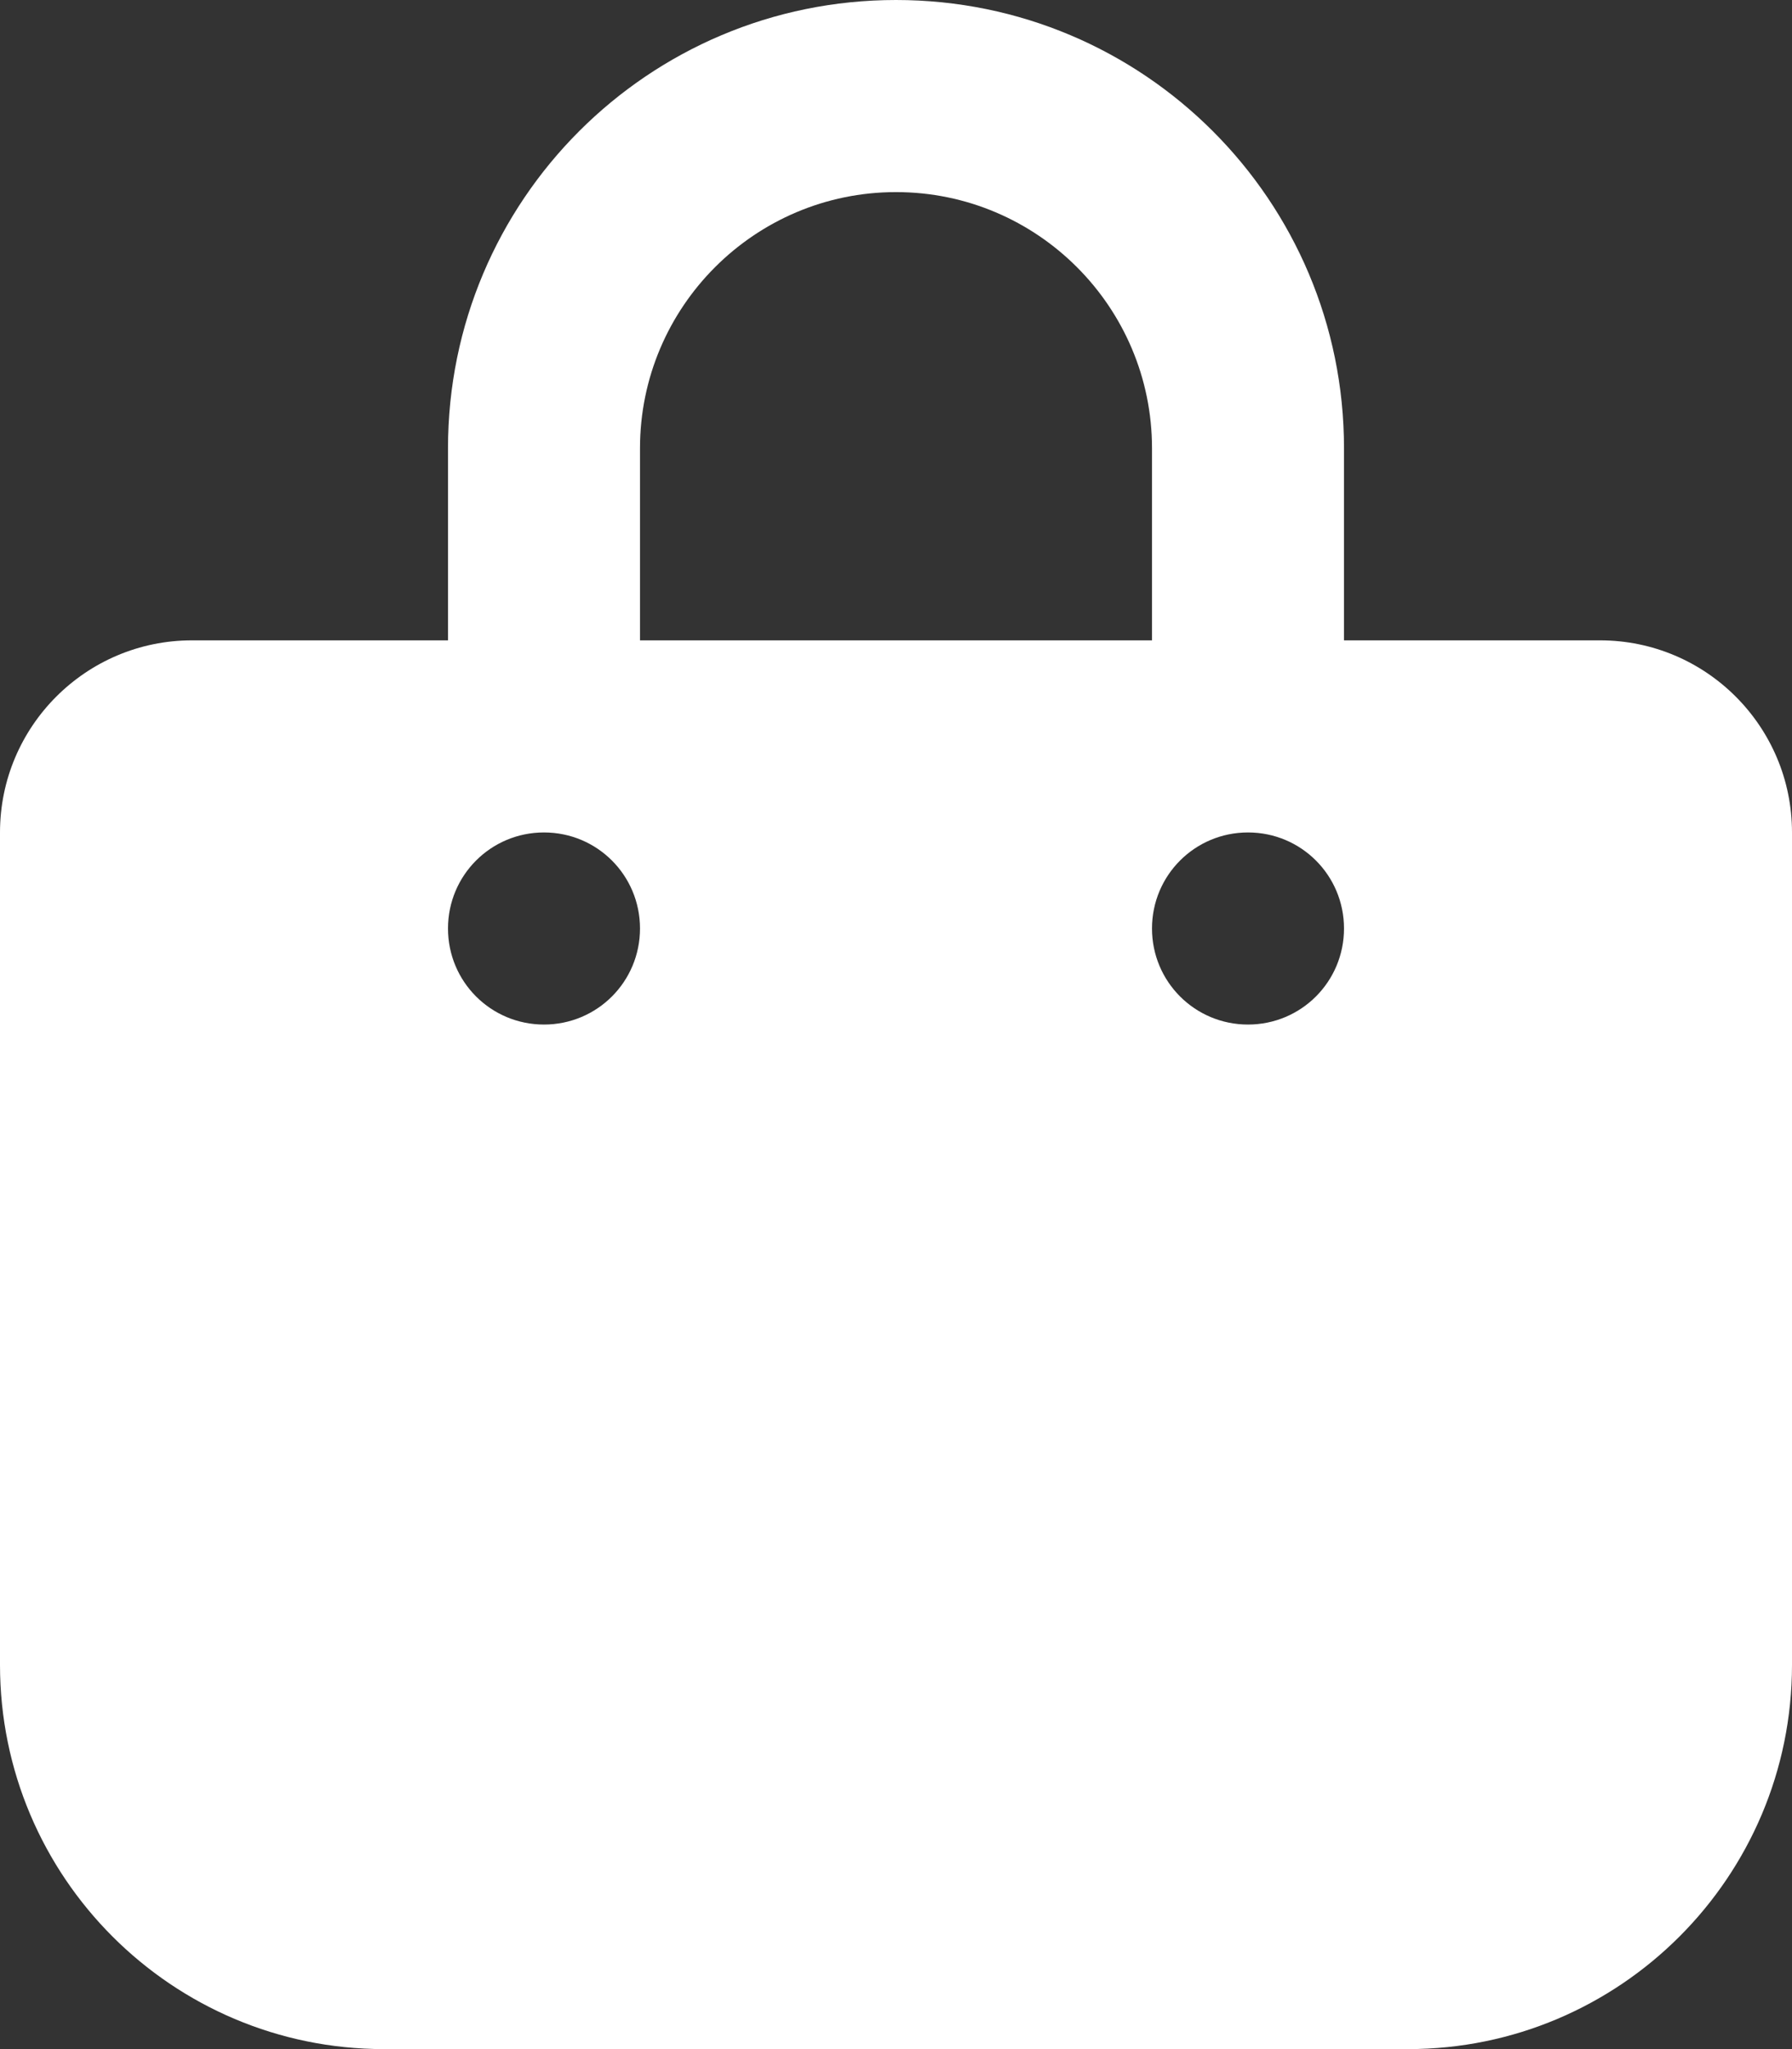 <svg width="21" height="24" viewBox="0 0 21 24" fill="none" xmlns="http://www.w3.org/2000/svg">
<rect x="0" y="0" width="21" height="24" fill="#333333" stroke="none"/>
<path d="M7.5 5.25C7.5 3.595 8.845 2.25 10.5 2.25C12.155 2.25 13.5 3.595 13.5 5.25V7.5H7.5V5.25ZM5.25 7.5H2.25C1.008 7.5 0 8.508 0 9.75V19.5C0 21.984 2.016 24 4.5 24H16.5C18.984 24 21 21.984 21 19.5V9.75C21 8.508 19.992 7.5 18.75 7.5H15.75V5.25C15.75 2.348 13.402 0 10.5 0C7.598 0 5.25 2.348 5.25 5.25V7.5ZM6.375 12C5.752 12 5.25 11.498 5.25 10.875C5.25 10.252 5.752 9.75 6.375 9.75C6.998 9.75 7.5 10.252 7.5 10.875C7.5 11.498 6.998 12 6.375 12ZM15.75 10.875C15.75 11.498 15.248 12 14.625 12C14.002 12 13.5 11.498 13.5 10.875C13.5 10.252 14.002 9.75 14.625 9.75C15.248 9.75 15.75 10.252 15.75 10.875Z" fill="white"/>
</svg>
